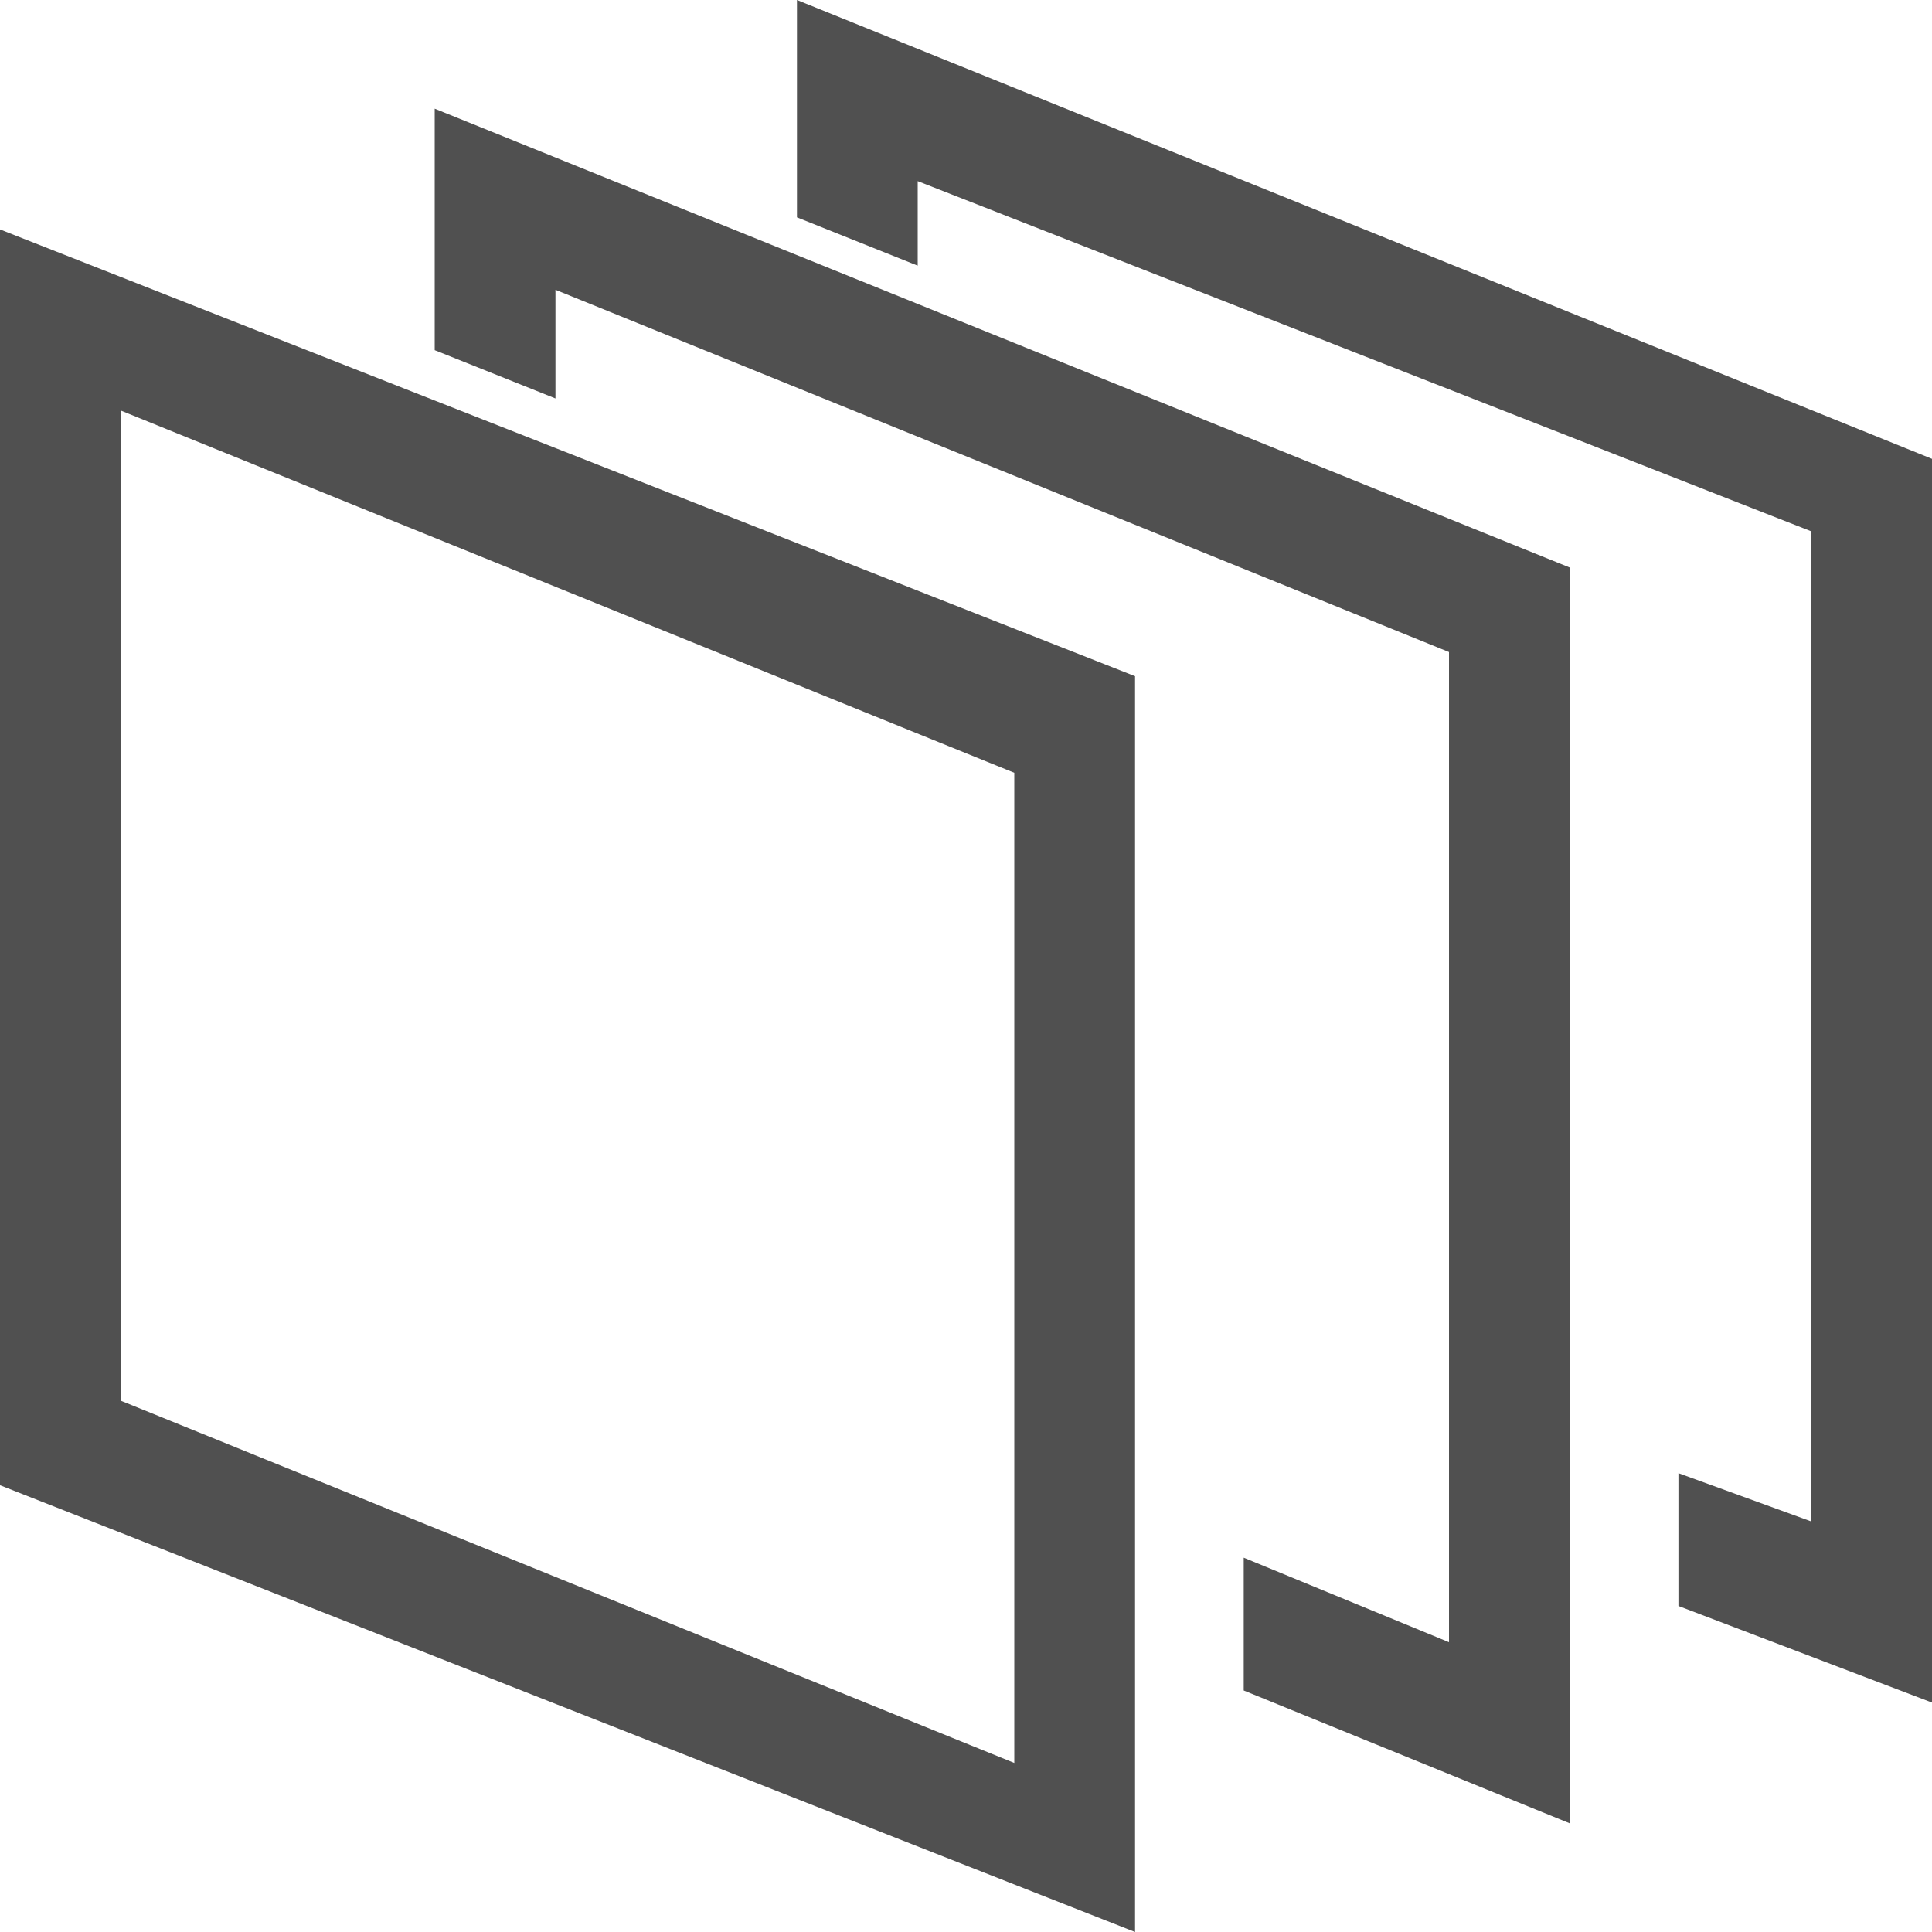 <?xml version="1.0" encoding="utf-8"?>
<!-- Generator: Adobe Illustrator 19.1.0, SVG Export Plug-In . SVG Version: 6.00 Build 0)  -->
<svg version="1.1" xmlns="http://www.w3.org/2000/svg" xmlns:xlink="http://www.w3.org/1999/xlink" x="0px" y="0px"
	 viewBox="0 0 16 16" enable-background="new 0 0 16 16" xml:space="preserve">
<g id="Layer_1">
	<g id="stop">
		<polygon fill="#505050" points="6.6,0 6.6,1.8 7.6,2.2 7.6,1.5 15,4.4 15,12.6 13.9,12.2 13.9,13.3 16,14.1 16,3.8 		"/>
		<path fill="#505050" d="M1,3.4l7.4,3v8.2l-7.4-3V3.4 M0,1.9v10.4L9.4,16V5.6L0,1.9L0,1.9z"/>
		<polygon fill="#505050" points="3.6,0.9 3.6,2.9 4.6,3.3 4.6,2.4 12,5.4 12,13.6 10.3,12.9 10.3,14 13,15.1 13,4.7 		"/>
	</g>
	<g id="warning">
	</g>
	<g id="arrow-right-sm">
	</g>
</g>
<g id="Layer_2">
</g>
</svg>
